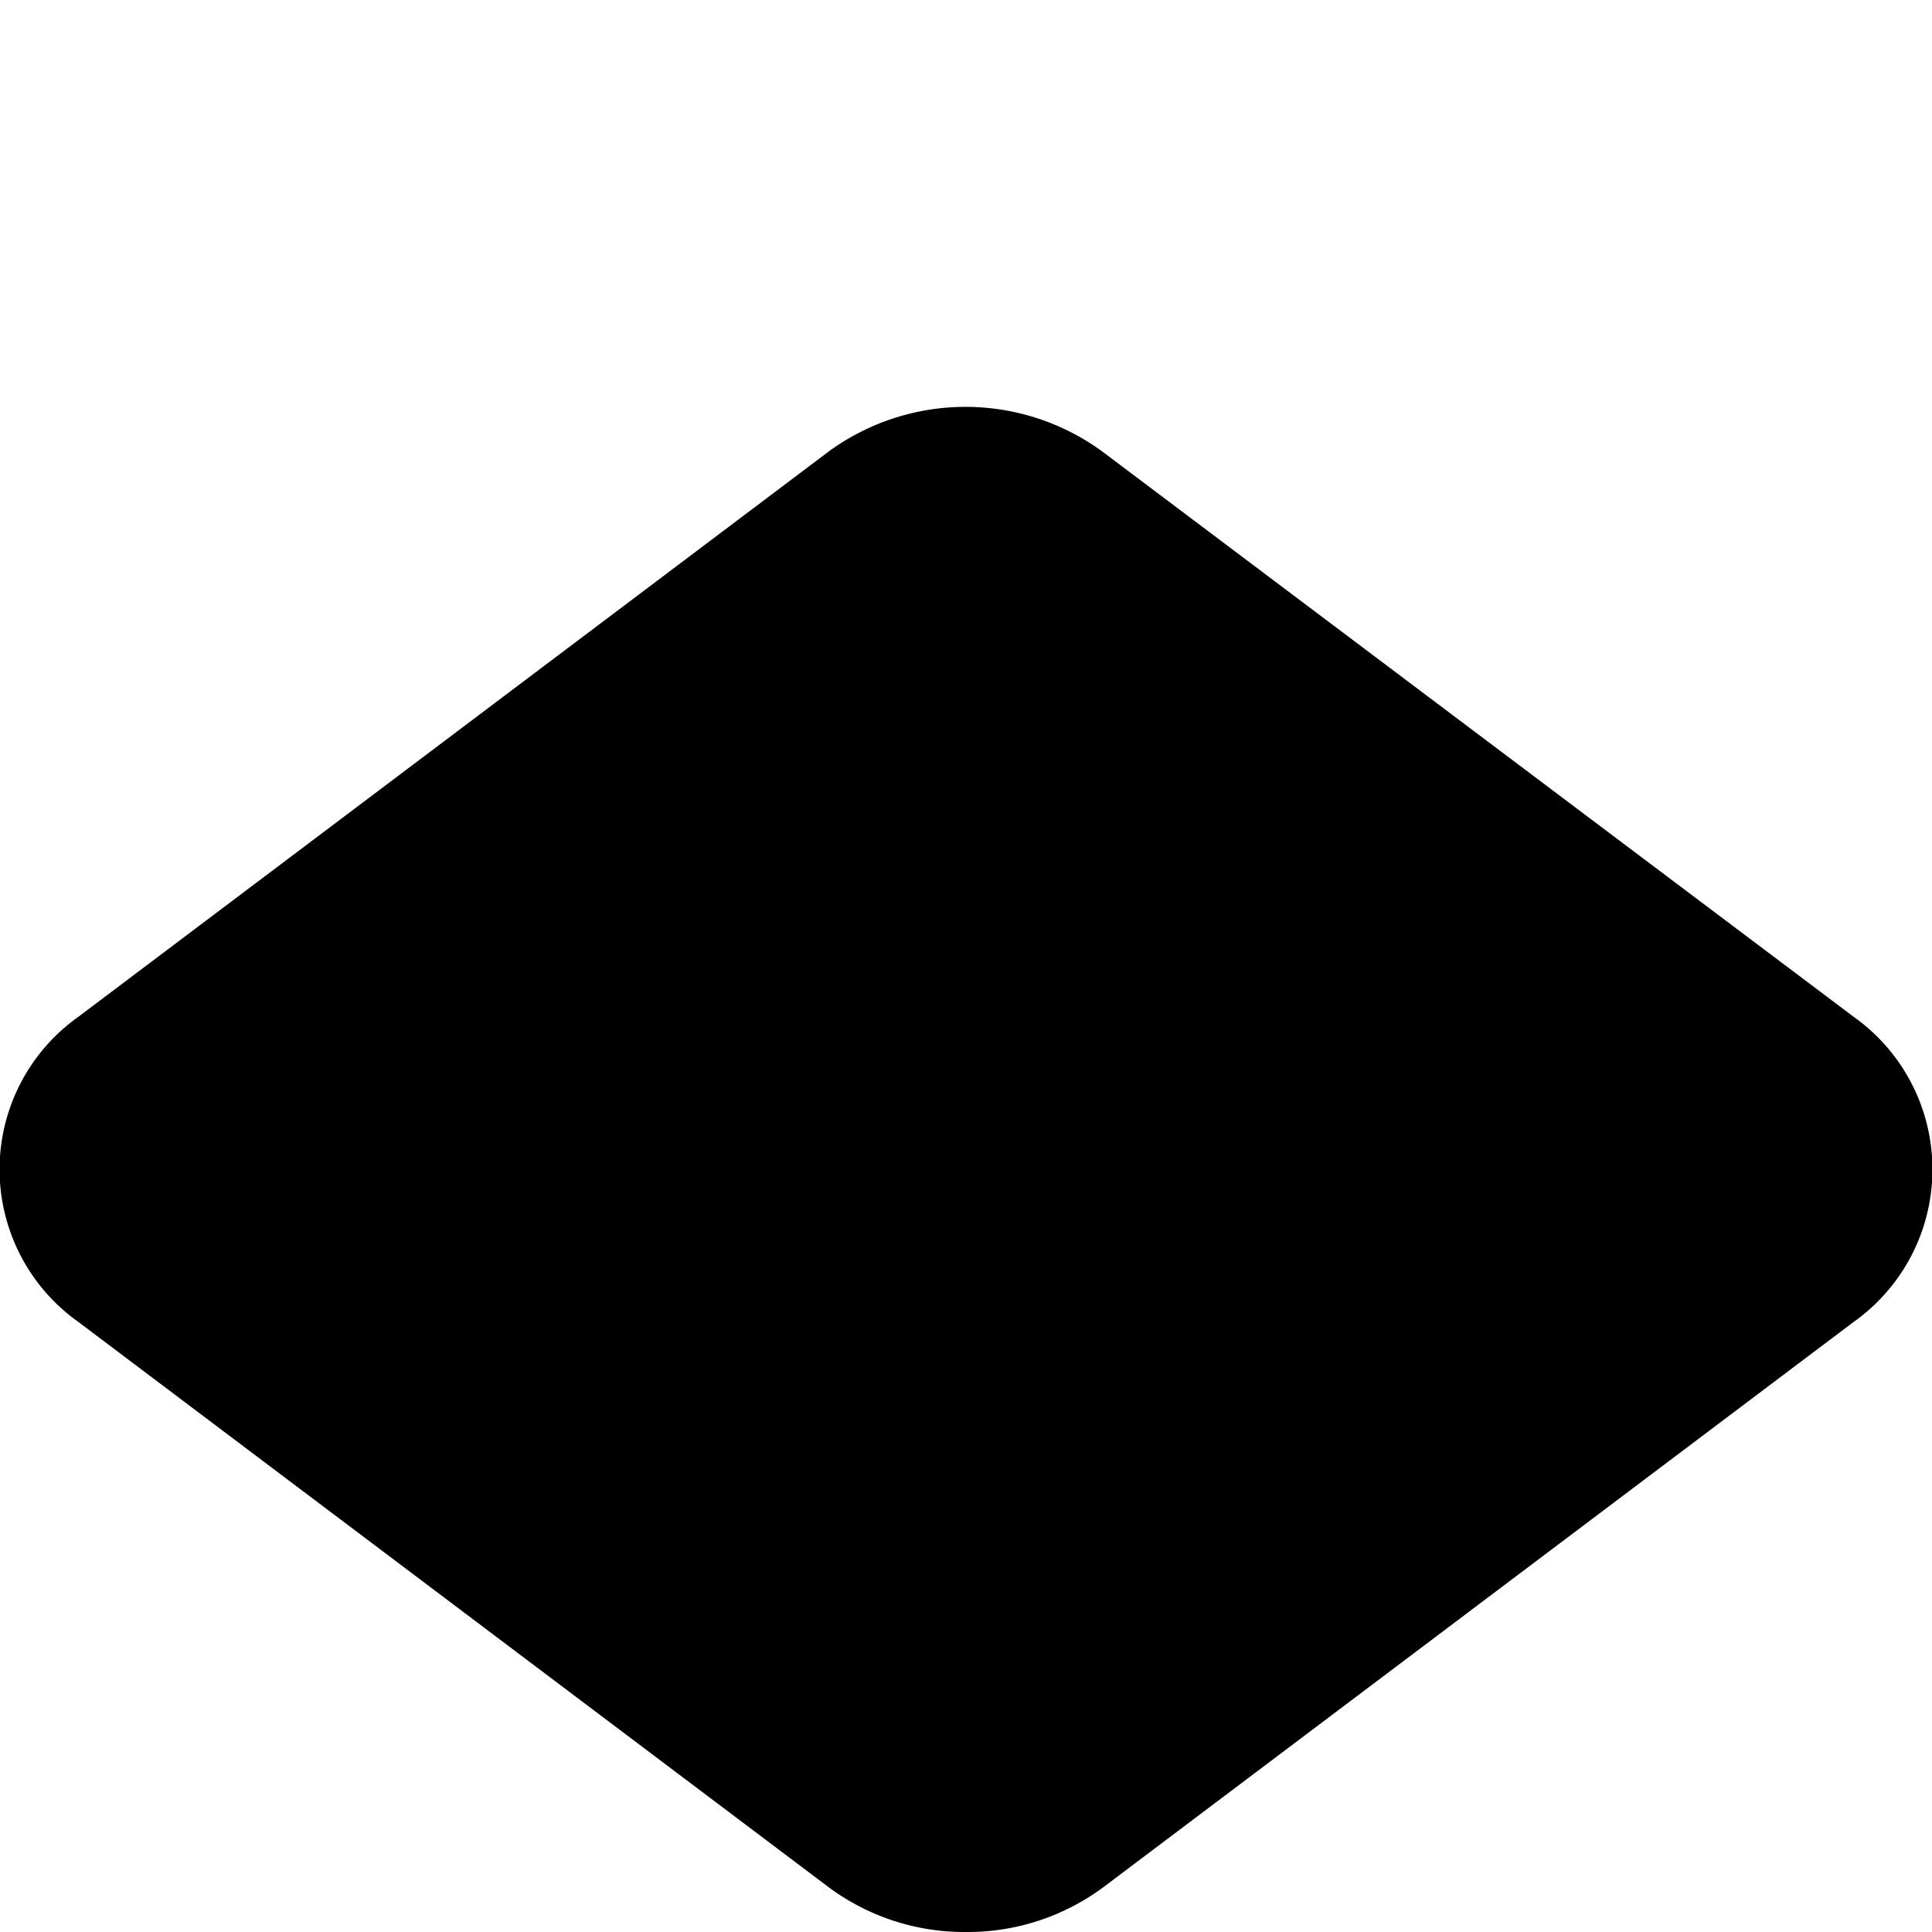 <svg xmlns="http://www.w3.org/2000/svg" id="barcelona-metro" width="19" height="19" viewBox="0 0 19 19"><g><path d="M0,0 H19 V19 H0 Z" fill="none"/><path d="M9.5,19a2.237,2.237,0,0,1-1.35-.44h0L.77,13a1.84,1.84,0,0,1,0-3L8.15,4.44a2.281,2.281,0,0,1,2.69,0L18.23,10a1.84,1.84,0,0,1,0,3l-7.38,5.56A2.237,2.237,0,0,1,9.5,19Z" fill="hsl(0, 75%, 100%)" opacity="0.75"/><path d="M8.82,17.78,1.39,12.25a.91.91,0,0,1-.235-1.265.921.921,0,0,1,.235-.235L8.82,5.22a1.159,1.159,0,0,1,1.36,0l7.43,5.53a.91.91,0,0,1,.235,1.265.921.921,0,0,1-.235.235l-7.43,5.53A1.159,1.159,0,0,1,8.82,17.78Z" fill="hsl(0, 97%, 68%)"/><path d="M10,14.5,11.5,11,11.5,14.5,13,14.5,13,8.5,11.5,8.5,9.5,13,7.5,8.5,6,8.5,6,14.5,7.5,14.5,7.5,11,9,14.5,10,14.5 Z" fill="hsl(0, 75%, 100%)"/></g></svg>